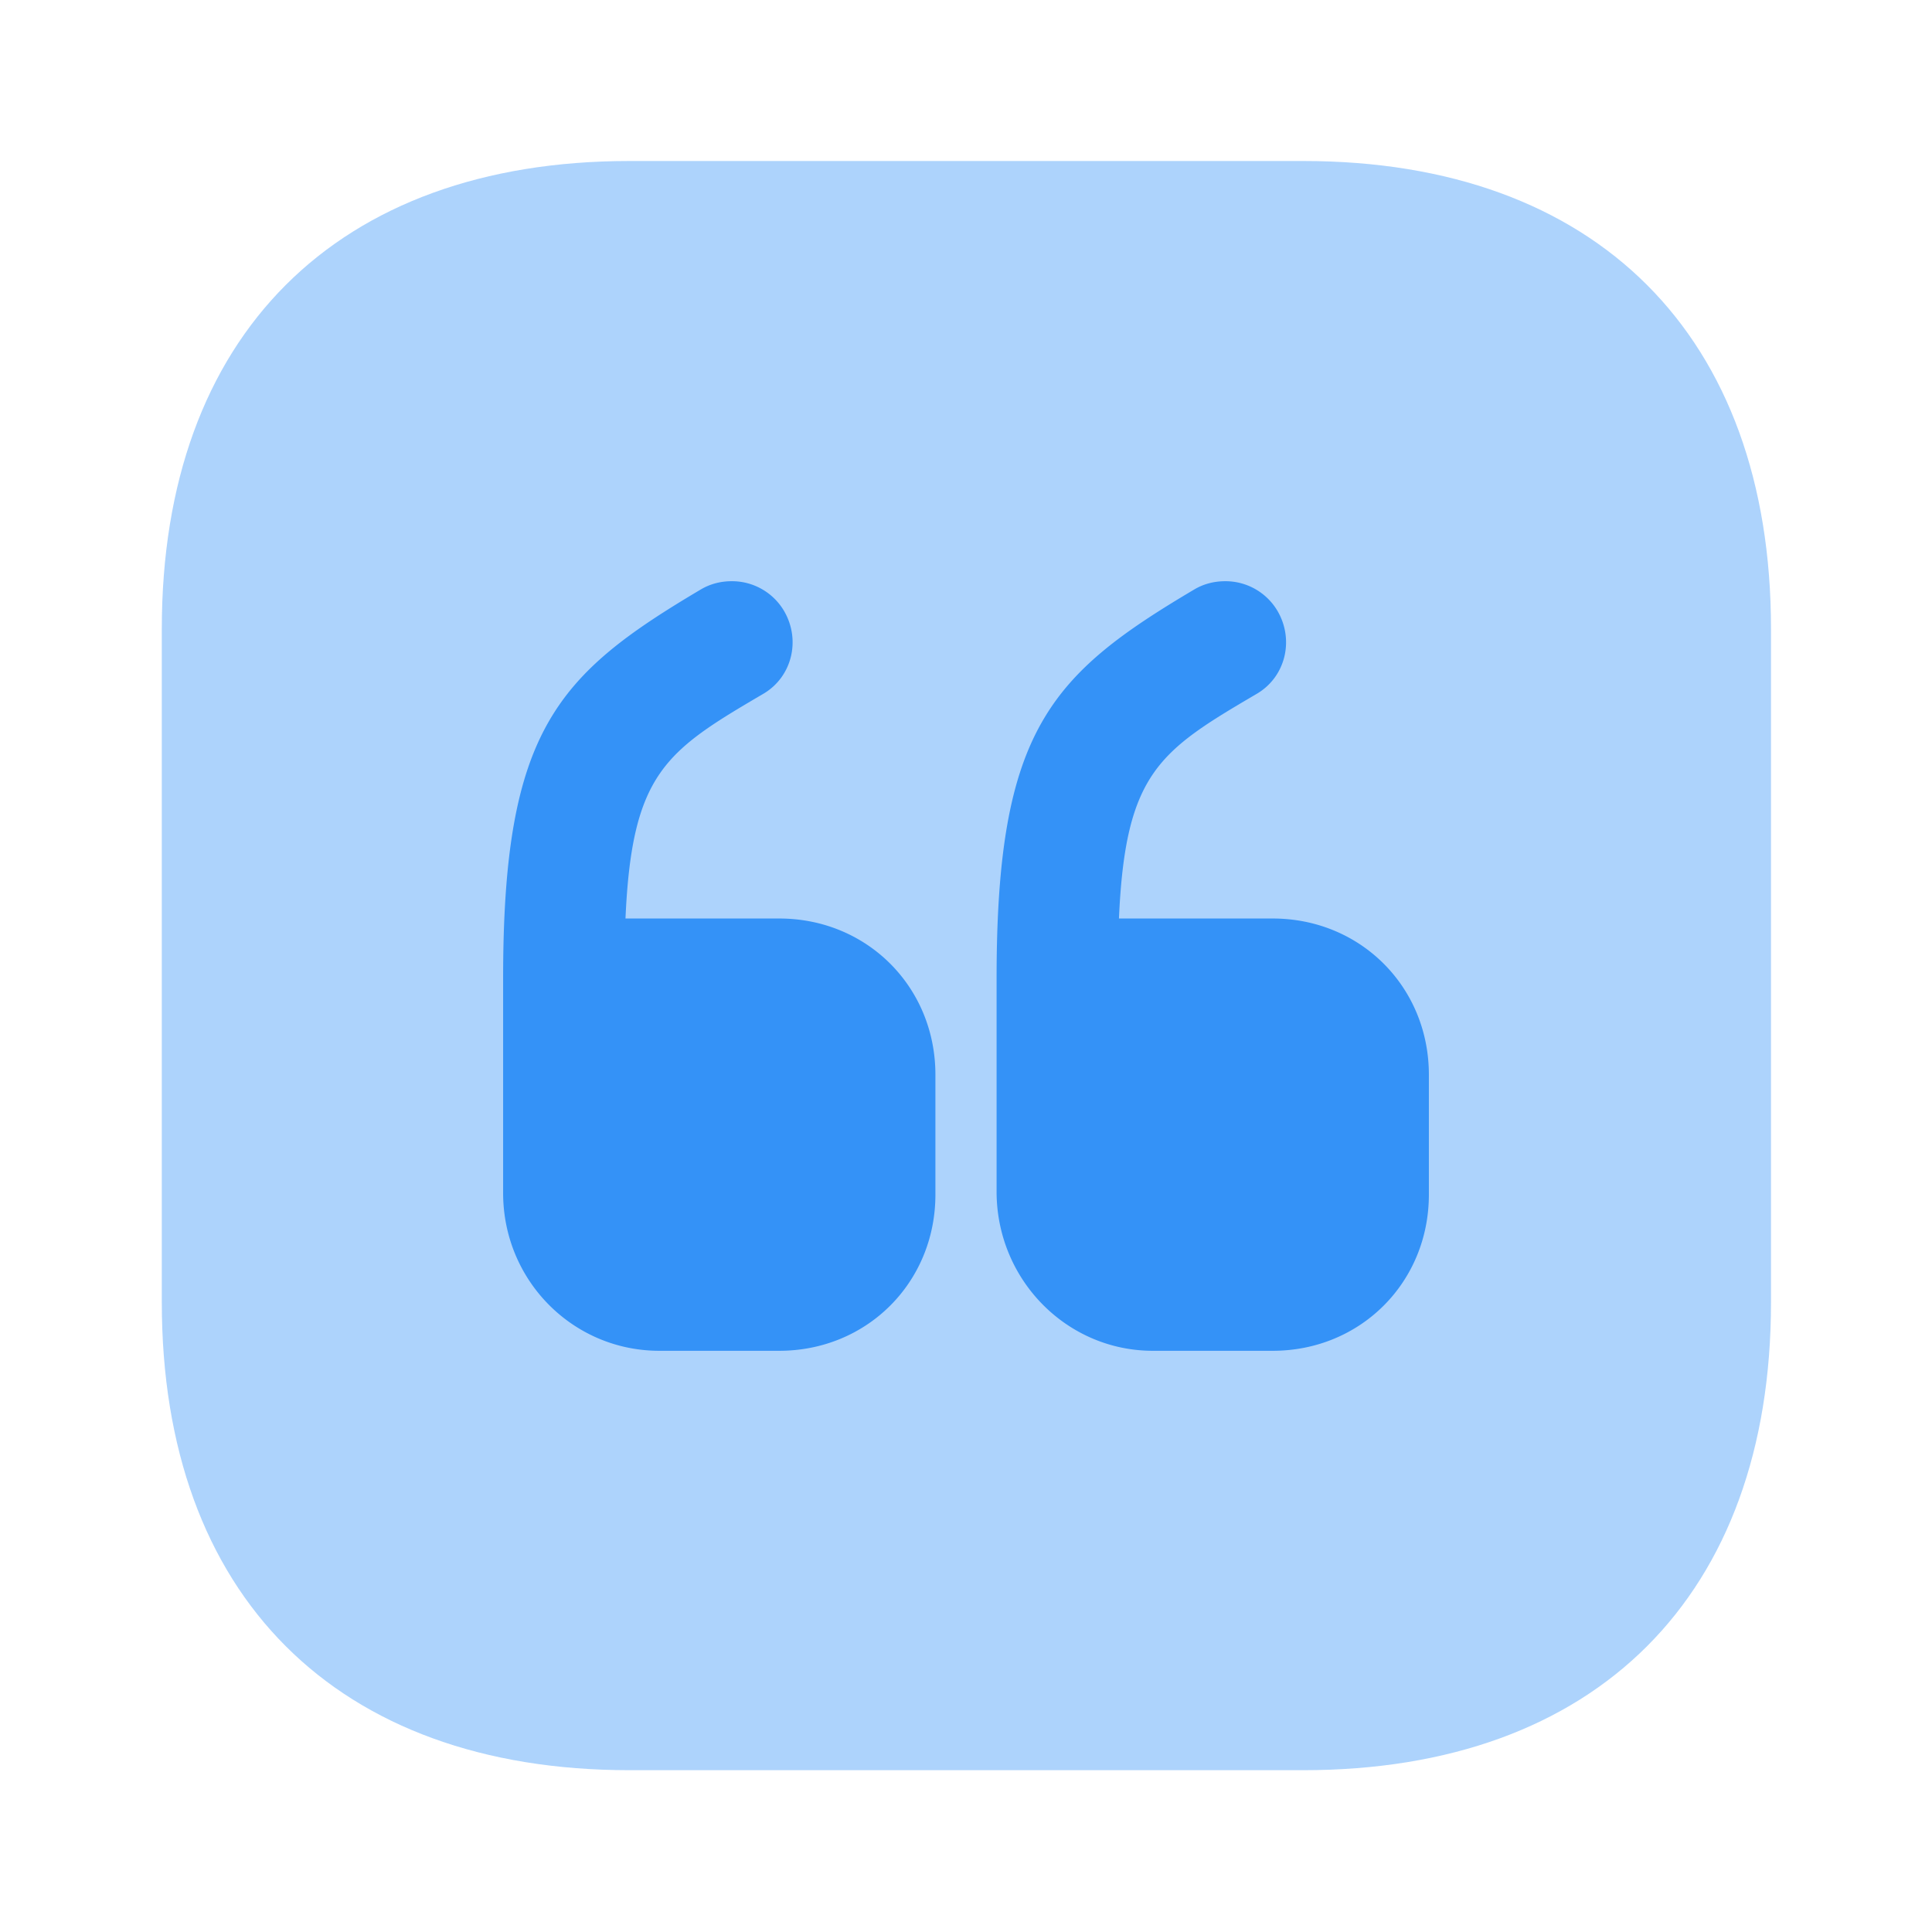 <svg xmlns="http://www.w3.org/2000/svg" width="24" height="24" fill="none" viewBox="0 0 24 24"><path fill="#3492f7" d="M16.19 2H7.82C4.18 2 2.01 4.17 2.01 7.81v8.37c0 3.64 2.17 5.81 5.81 5.81h8.37c3.64 0 5.81-2.17 5.81-5.81V7.81C22 4.17 19.83 2 16.19 2" opacity=".4"/><path fill="#3492f7" d="M8.19 16.78h1.49c1.09 0 1.94-.85 1.94-1.94v-1.49c0-1.09-.85-1.94-1.94-1.94H7.77c.08-1.81.5-2.08 1.71-2.79.36-.21.47-.67.26-1.03a.75.75 0 0 0-.65-.37c-.13 0-.26.03-.38.1-1.79 1.06-2.46 1.75-2.46 4.83v2.67c0 1.09.87 1.96 1.94 1.96m6.13 0h1.49c1.09 0 1.94-.85 1.94-1.94v-1.49c0-1.09-.85-1.94-1.94-1.94H13.9c.08-1.81.5-2.08 1.71-2.79.36-.21.47-.67.26-1.03a.75.75 0 0 0-.65-.37c-.13 0-.26.03-.38.1-1.79 1.06-2.46 1.75-2.46 4.83v2.67c.01 1.09.88 1.96 1.94 1.96"/></svg>